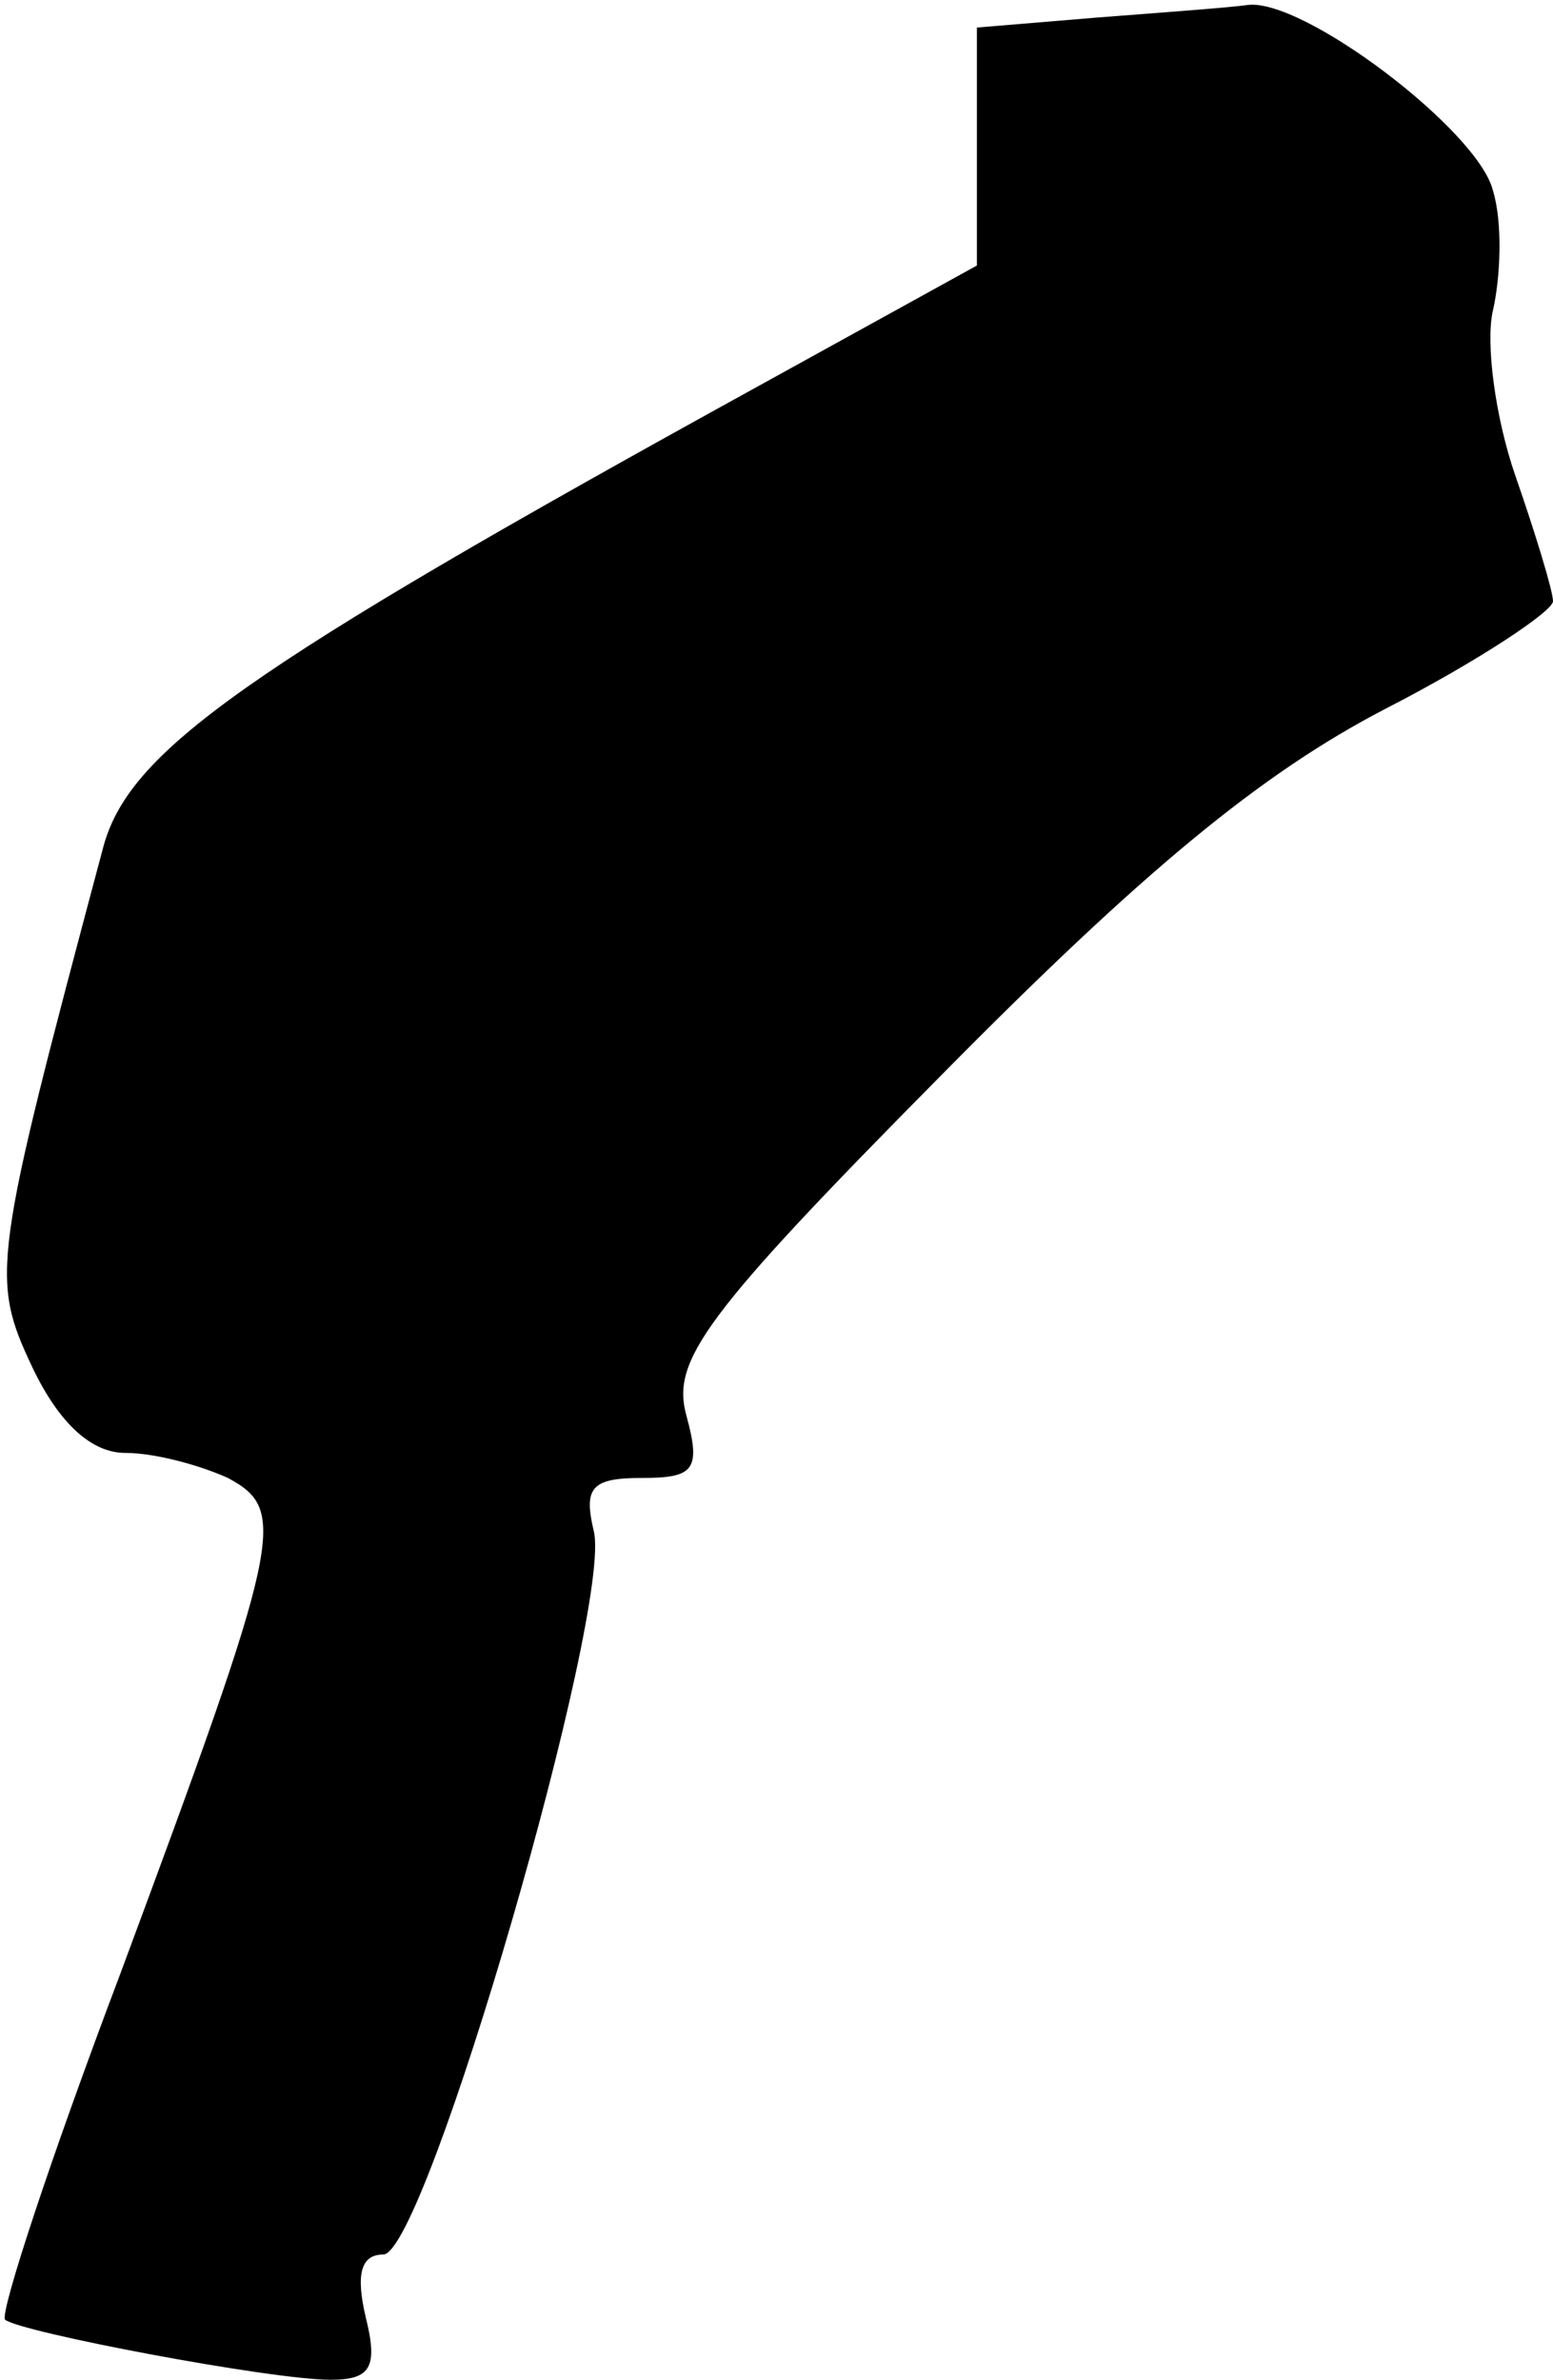 <?xml version="1.0" standalone="no"?>
<!DOCTYPE svg PUBLIC "-//W3C//DTD SVG 20010904//EN"
 "http://www.w3.org/TR/2001/REC-SVG-20010904/DTD/svg10.dtd">
<svg version="1.0" xmlns="http://www.w3.org/2000/svg"
 width="62pt" height="95pt" viewBox="0 0 62 95"
 preserveAspectRatio="xMidYMid meet">
<g transform="translate(0,95) scale(0.1,-0.1)"
fill="#000000" stroke="none">
<path fill="#000000" stroke="none" d="M438 943 l-48 -4 0 -48 0 -47 -87 -48
c-207 -114 -252 -146 -262 -185 -44 -165 -45 -171 -28 -207 11 -23 24 -34 37
-34 12 0 30 -5 41 -10 24 -13 22 -23 -43 -198 -28 -74 -48 -135 -46 -138 6 -5
106 -24 130 -24 16 0 19 5 14 25 -4 17 -2 25 7 25 17 0 92 259 84 289 -4 17
-1 21 19 21 21 0 24 3 18 25 -6 22 7 40 102 136 80 81 127 120 177 146 37 19
67 39 67 43 0 4 -7 27 -15 50 -8 23 -12 53 -9 66 3 13 4 35 0 48 -6 24 -76 77
-98 74 -7 -1 -34 -3 -60 -5z"/>
</g>
</svg>
